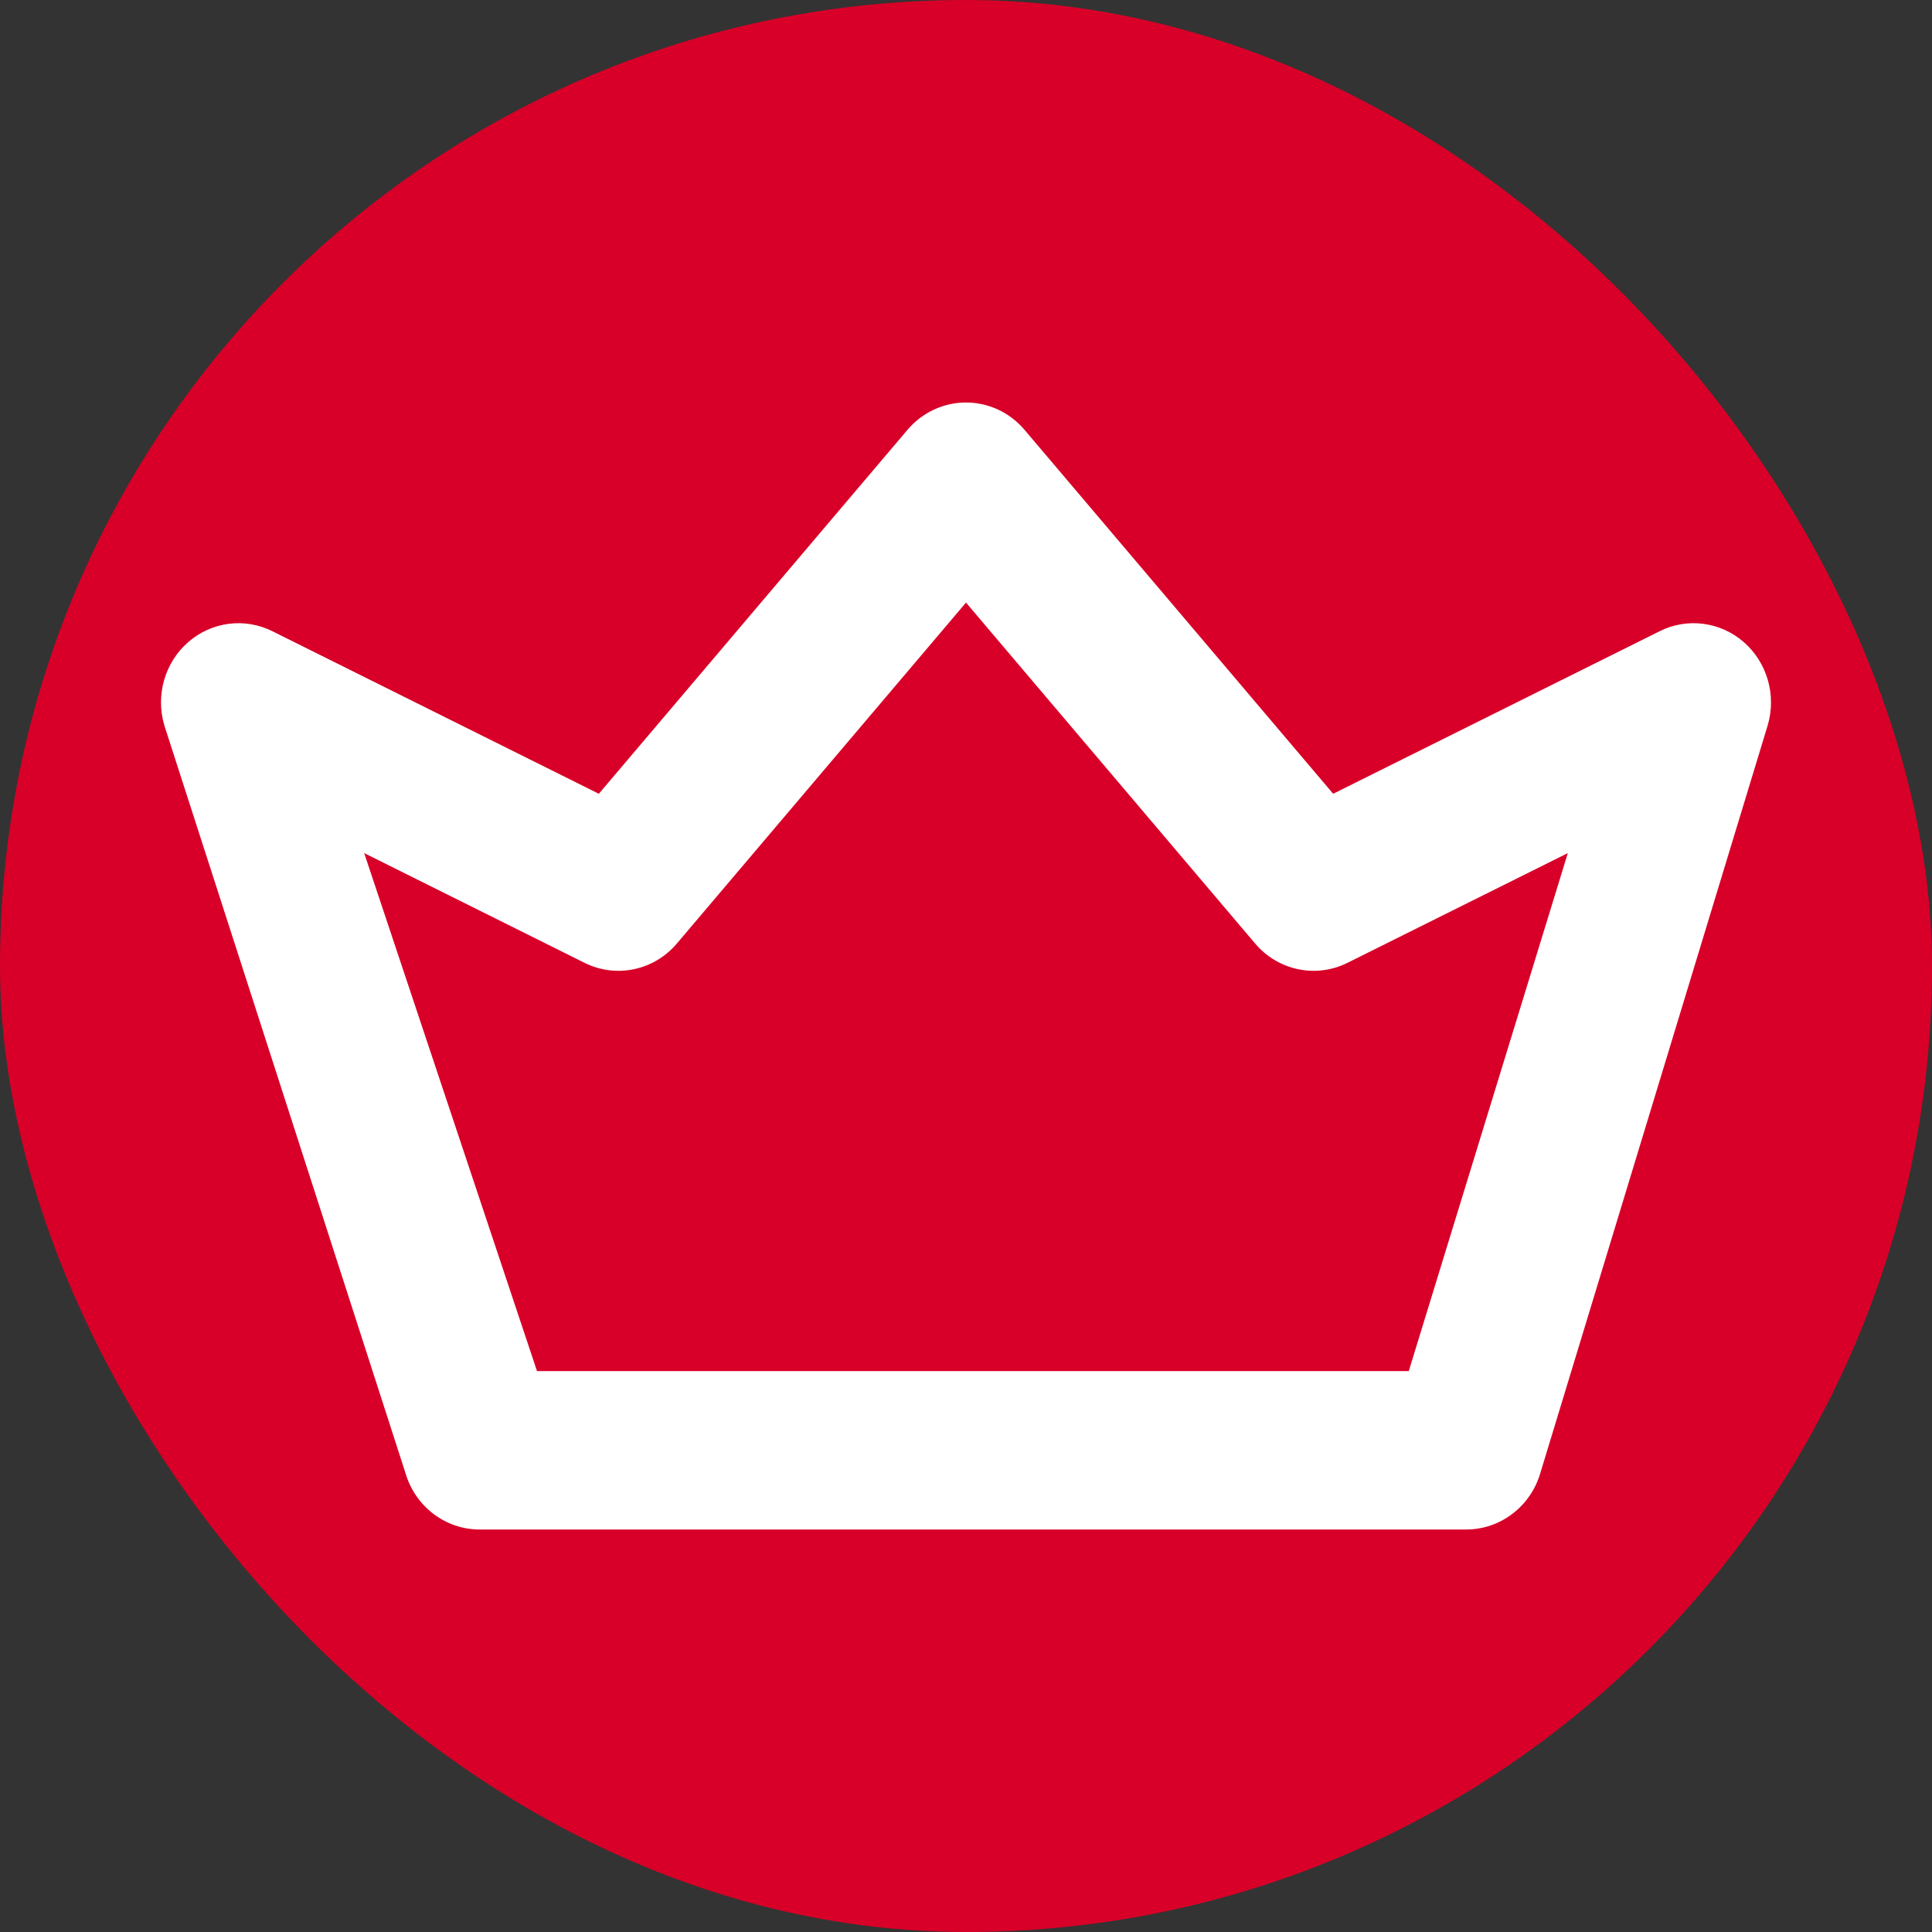 <svg width="48" height="48" viewBox="0 0 48 48" fill="none" xmlns="http://www.w3.org/2000/svg">
<rect x="0" y="0" width="48" height="48" fill="#333333" stroke="none"/>
<rect width="48" height="48" rx="24" fill="#D80028"/>
<path fill-rule="evenodd" clip-rule="evenodd" d="M36.426 38C37.273 38 38.021 37.434 38.267 36.605L43.917 18.024C44.139 17.275 43.907 16.462 43.325 15.954C42.743 15.446 41.922 15.339 41.234 15.682L33.122 19.721L25.453 10.678C25.088 10.248 24.558 10 24 10C23.442 10 22.912 10.248 22.547 10.678L14.878 19.721L6.766 15.682C6.078 15.339 5.257 15.446 4.675 15.954C4.093 16.462 3.861 17.275 4.083 18.023L10.076 36.605C10.322 37.434 11.069 38 11.916 38H36.426ZM16.817 23.441L24 14.971L31.183 23.441C31.753 24.114 32.695 24.311 33.478 23.921L38.952 21.195L35 34.065H13.342L9.048 21.195L14.522 23.921C15.305 24.311 16.247 24.114 16.817 23.441Z" fill="white"/>
</svg>
